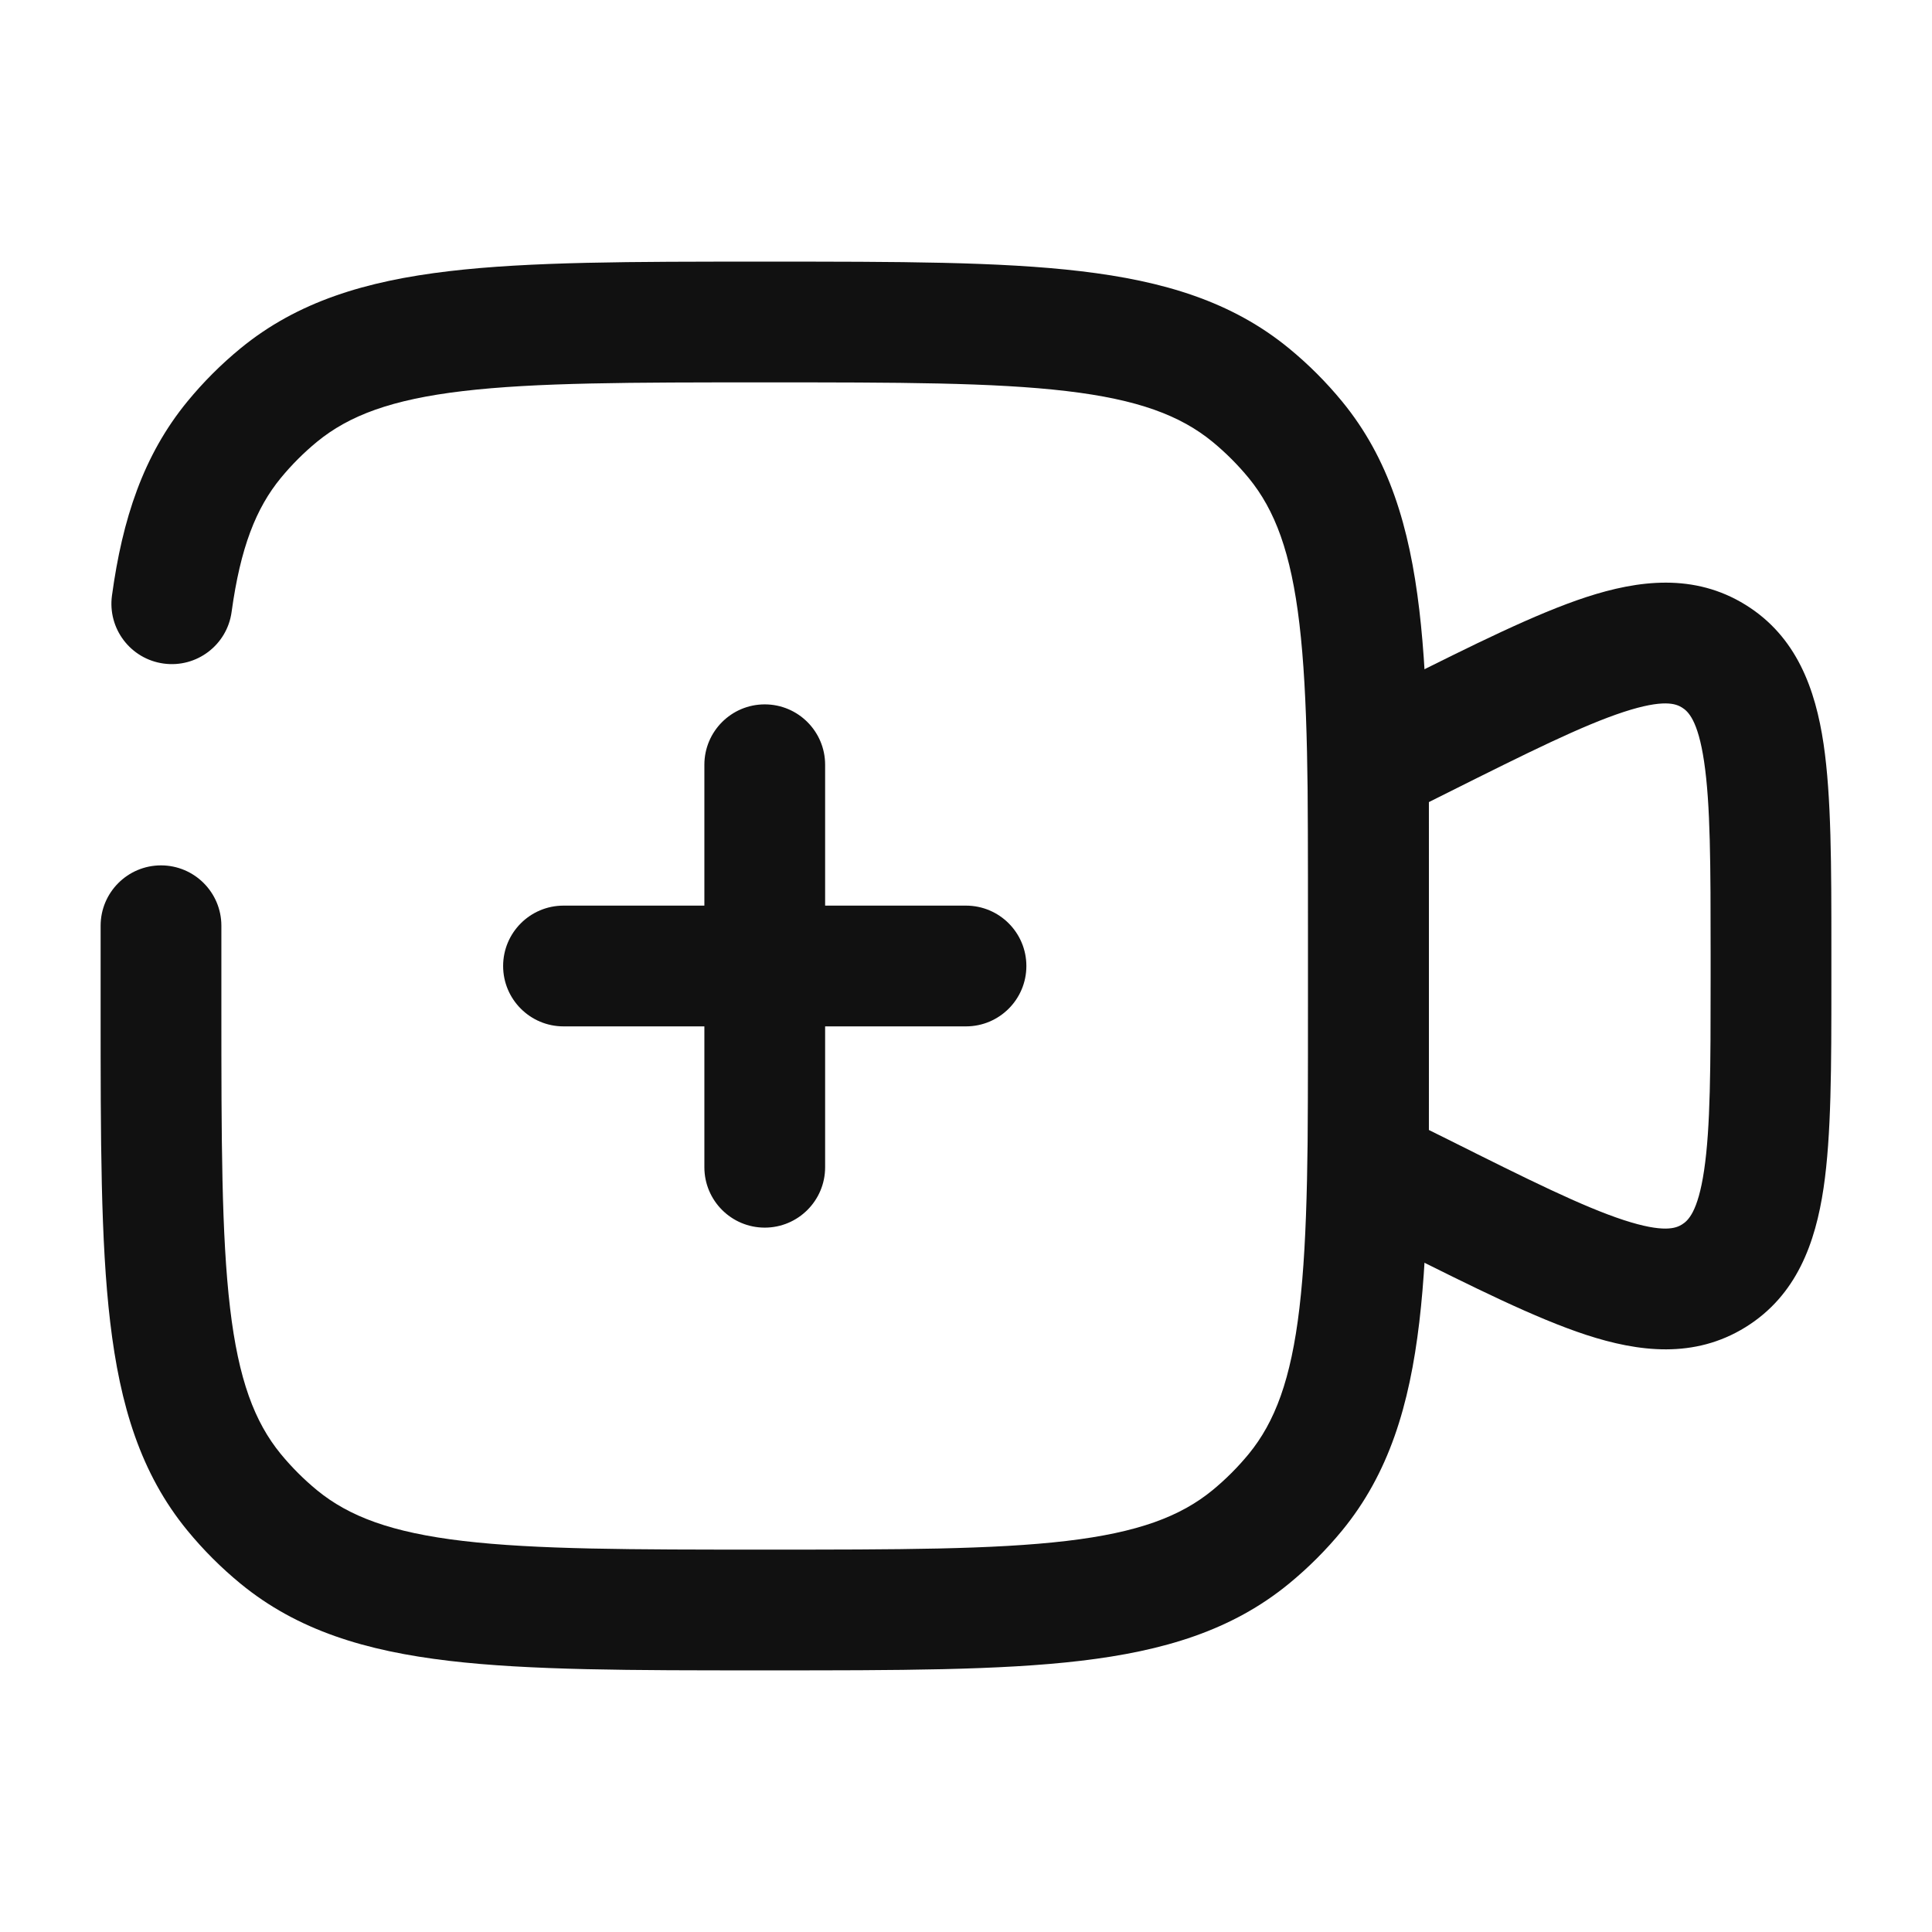 <svg xmlns="http://www.w3.org/2000/svg" width="24" height="24" fill="none" viewBox="0 0 24 24" id="videocamera-add"><path fill="#111" fill-rule="evenodd" d="M20.17 8.844C19.66 9.011 18.989 9.344 17.994 9.842L17.75 9.964V14.037L17.994 14.158C18.989 14.656 19.66 14.989 20.17 15.156 20.669 15.319 20.82 15.257 20.894 15.211 20.968 15.165 21.092 15.058 21.169 14.538 21.248 14.008 21.25 13.259 21.25 12.146V11.854C21.25 10.741 21.248 9.992 21.169 9.462 21.092 8.942 20.968 8.835 20.894 8.789 20.82 8.743 20.669 8.681 20.17 8.844zM19.703 7.418C20.355 7.205 21.046 7.119 21.683 7.513 22.32 7.907 22.552 8.563 22.653 9.241 22.75 9.896 22.75 10.757 22.75 11.792V12.208C22.75 13.243 22.75 14.104 22.653 14.758 22.552 15.437 22.32 16.093 21.683 16.487 21.046 16.881 20.355 16.795 19.703 16.582 19.075 16.376 18.304 15.991 17.378 15.528L16.25 14.963V9.036L17.323 8.5C17.341 8.491 17.36 8.482 17.378 8.472 18.304 8.009 19.075 7.624 19.703 7.418zM9.5 8.75C9.914 8.75 10.25 9.086 10.25 9.5V11.25H12C12.414 11.25 12.75 11.586 12.75 12 12.75 12.414 12.414 12.75 12 12.75H10.25V14.5C10.25 14.914 9.914 15.25 9.5 15.25 9.086 15.25 8.75 14.914 8.75 14.5V12.75H7C6.586 12.75 6.25 12.414 6.25 12 6.25 11.586 6.586 11.25 7 11.25H8.75V9.5C8.75 9.086 9.086 8.75 9.5 8.75z" clip-rule="evenodd"></path><path fill="#111" fill-rule="evenodd" d="M9.451 3.25H9.549C11.151 3.25 12.421 3.25 13.425 3.369C14.456 3.491 15.304 3.746 16.013 4.328C16.254 4.526 16.474 4.746 16.672 4.987C17.254 5.696 17.509 6.544 17.631 7.575C17.75 8.579 17.75 9.849 17.75 11.451V12.549C17.75 14.151 17.75 15.421 17.631 16.425C17.509 17.456 17.254 18.304 16.672 19.013C16.474 19.254 16.254 19.474 16.013 19.672C15.304 20.254 14.456 20.509 13.425 20.631C12.421 20.75 11.151 20.75 9.549 20.75H9.451C7.849 20.75 6.579 20.75 5.575 20.631C4.544 20.509 3.696 20.254 2.987 19.672C2.746 19.474 2.526 19.254 2.328 19.013C1.746 18.304 1.491 17.456 1.369 16.425C1.25 15.421 1.25 14.151 1.25 12.549L1.25 11.5C1.25 11.086 1.586 10.75 2 10.75C2.414 10.75 2.75 11.086 2.75 11.5V12.5C2.75 14.162 2.751 15.343 2.858 16.249C2.963 17.138 3.162 17.664 3.488 18.062C3.623 18.226 3.774 18.377 3.938 18.512C4.336 18.838 4.862 19.037 5.751 19.142C6.657 19.249 7.838 19.25 9.5 19.25C11.162 19.25 12.343 19.249 13.249 19.142C14.138 19.037 14.664 18.838 15.062 18.512C15.226 18.377 15.377 18.226 15.512 18.062C15.838 17.664 16.037 17.138 16.142 16.249C16.249 15.343 16.25 14.162 16.25 12.5V11.5C16.25 9.838 16.249 8.657 16.142 7.751C16.037 6.862 15.838 6.336 15.512 5.938C15.377 5.774 15.226 5.623 15.062 5.488C14.664 5.162 14.138 4.963 13.249 4.858C12.343 4.751 11.162 4.75 9.5 4.75C7.838 4.75 6.657 4.751 5.751 4.858C4.862 4.963 4.336 5.162 3.938 5.488C3.774 5.623 3.623 5.774 3.488 5.938C3.18 6.313 2.987 6.802 2.877 7.602C2.821 8.012 2.443 8.299 2.033 8.243C1.622 8.187 1.335 7.809 1.391 7.398C1.521 6.446 1.78 5.655 2.328 4.987C2.526 4.746 2.746 4.526 2.987 4.328C3.696 3.746 4.544 3.491 5.575 3.369C6.579 3.25 7.849 3.25 9.451 3.25Z" clip-rule="evenodd"></path></svg>